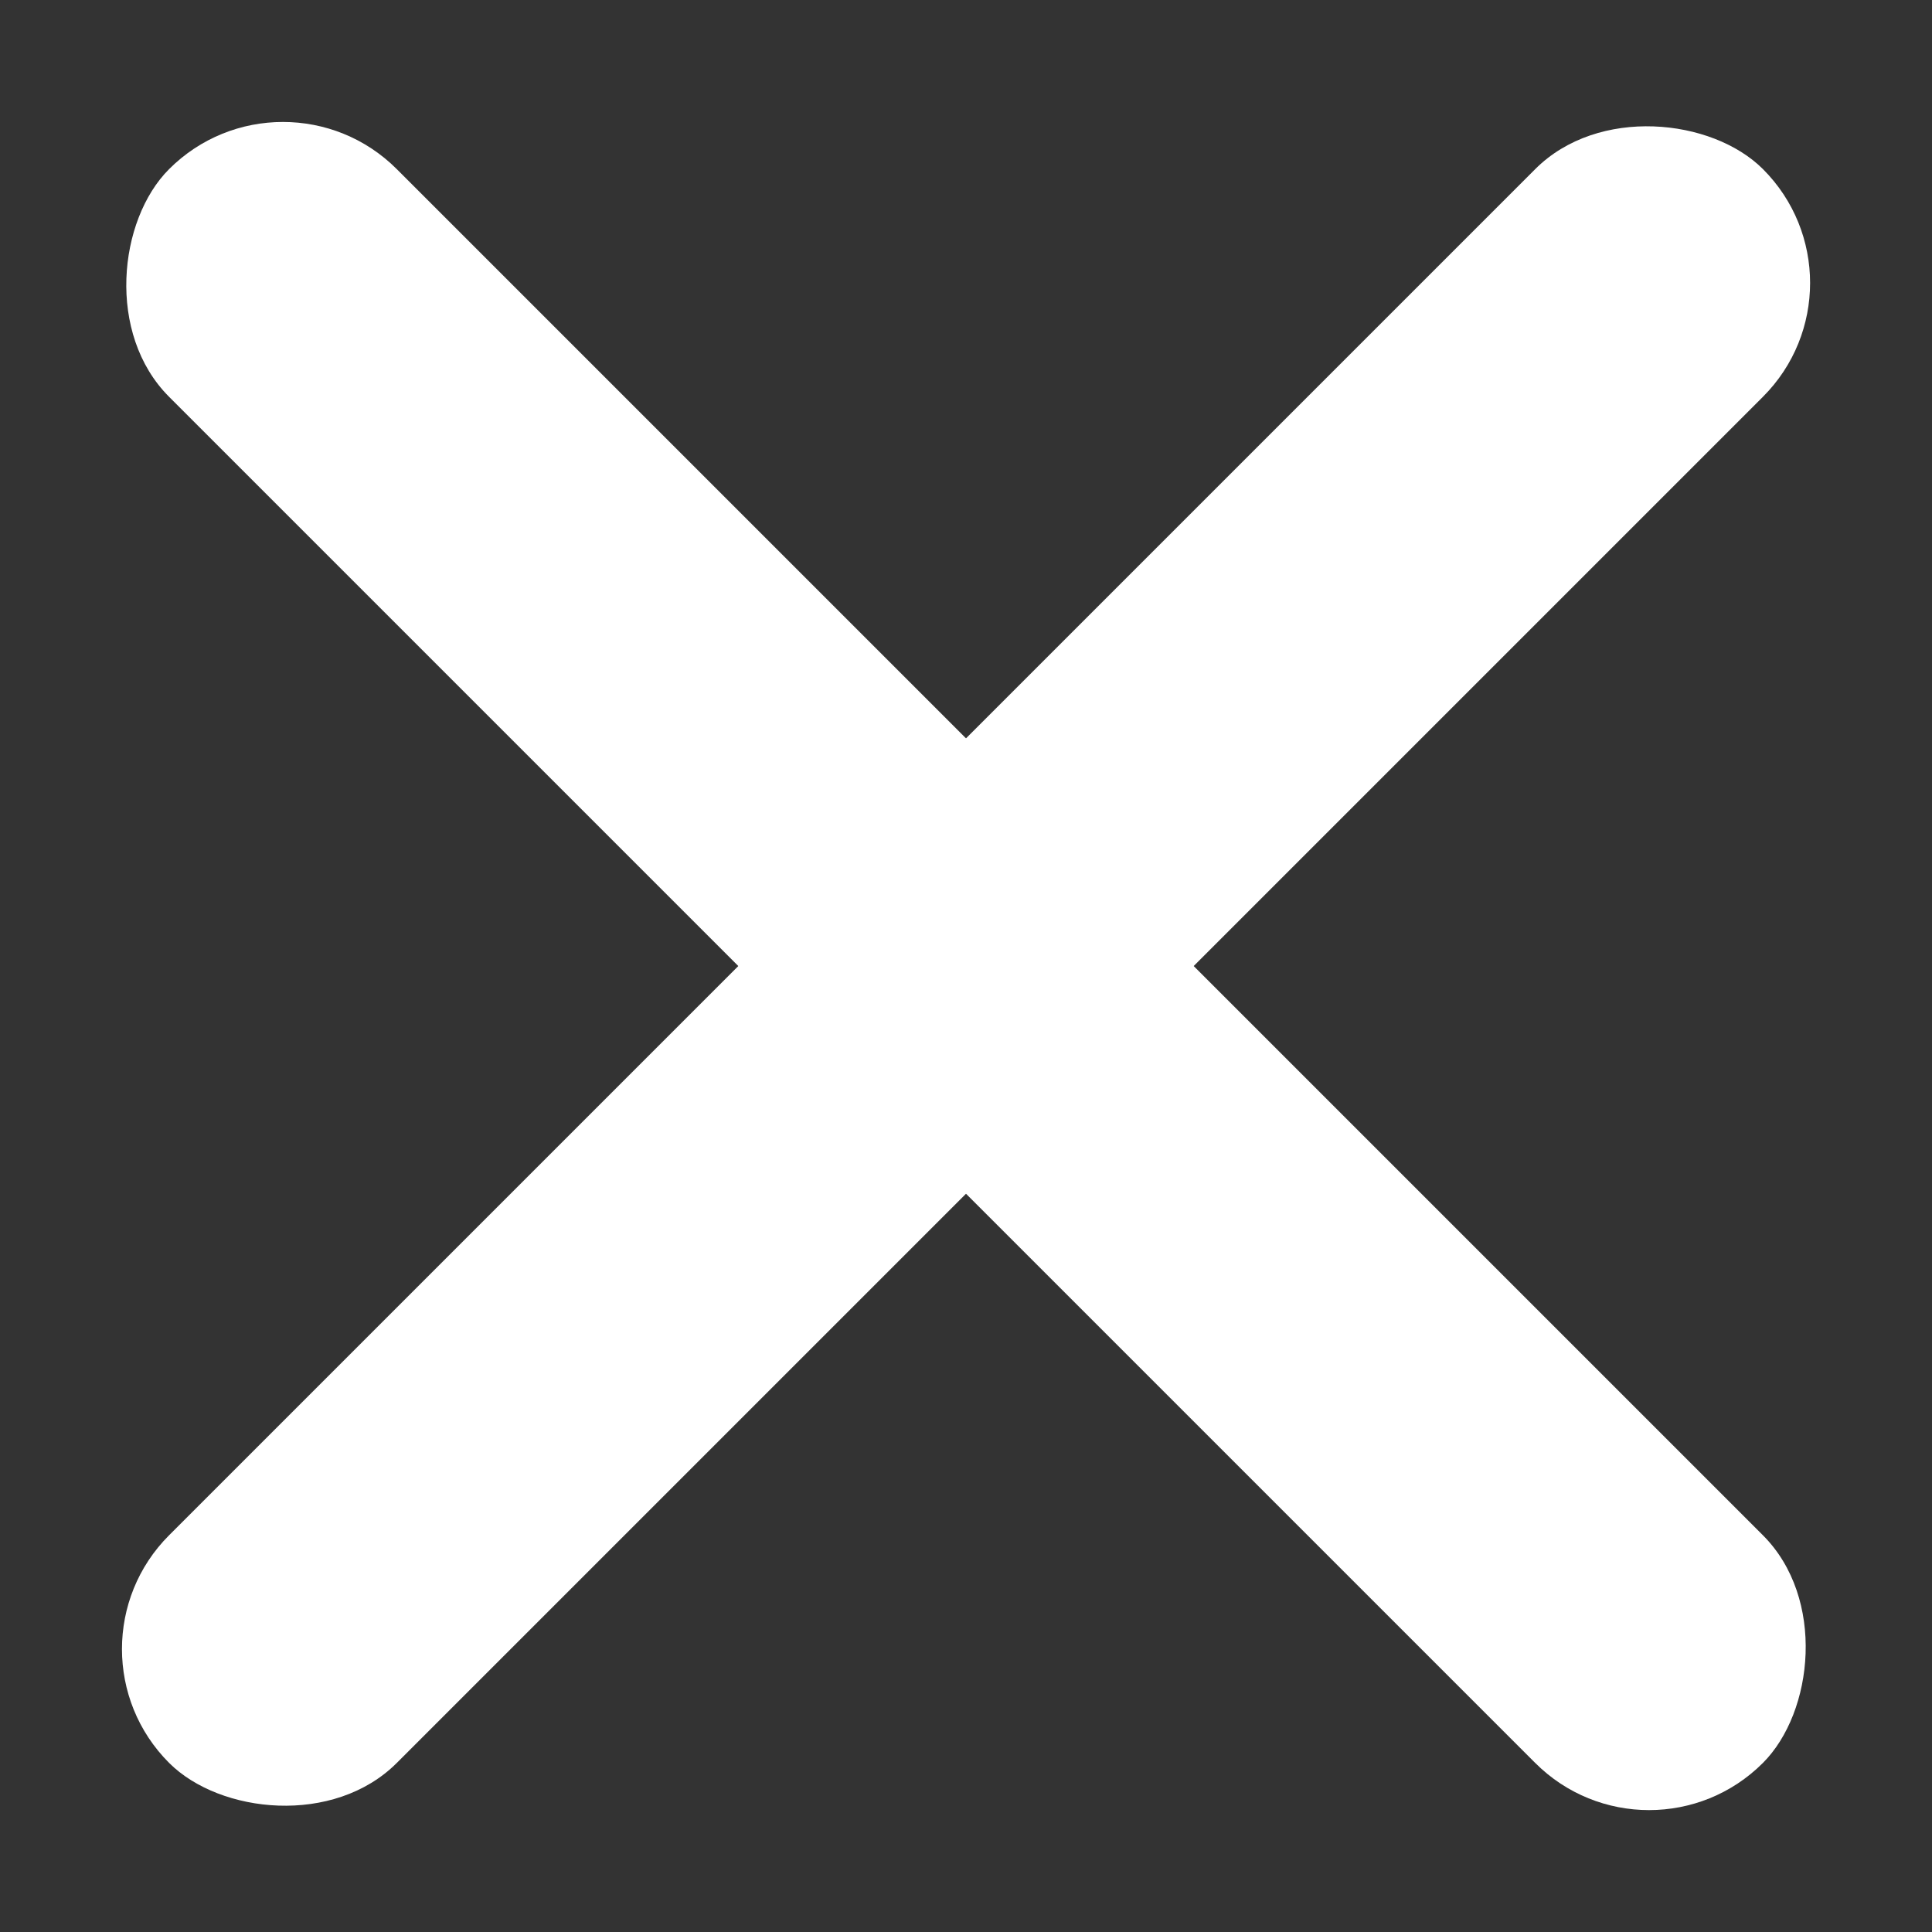 <svg width="18" height="18" fill="none" xmlns="http://www.w3.org/2000/svg"><rect width="100%" height="100%" fill="#333333" stroke="none"/><rect x="2.636" y=".515" width="21" height="3" rx="1.5" transform="rotate(45 2.636 .515)" fill="#fff"/><rect x=".515" y="15.364" width="21" height="3" rx="1.5" transform="rotate(-45 .515 15.364)" fill="#fff"/></svg>